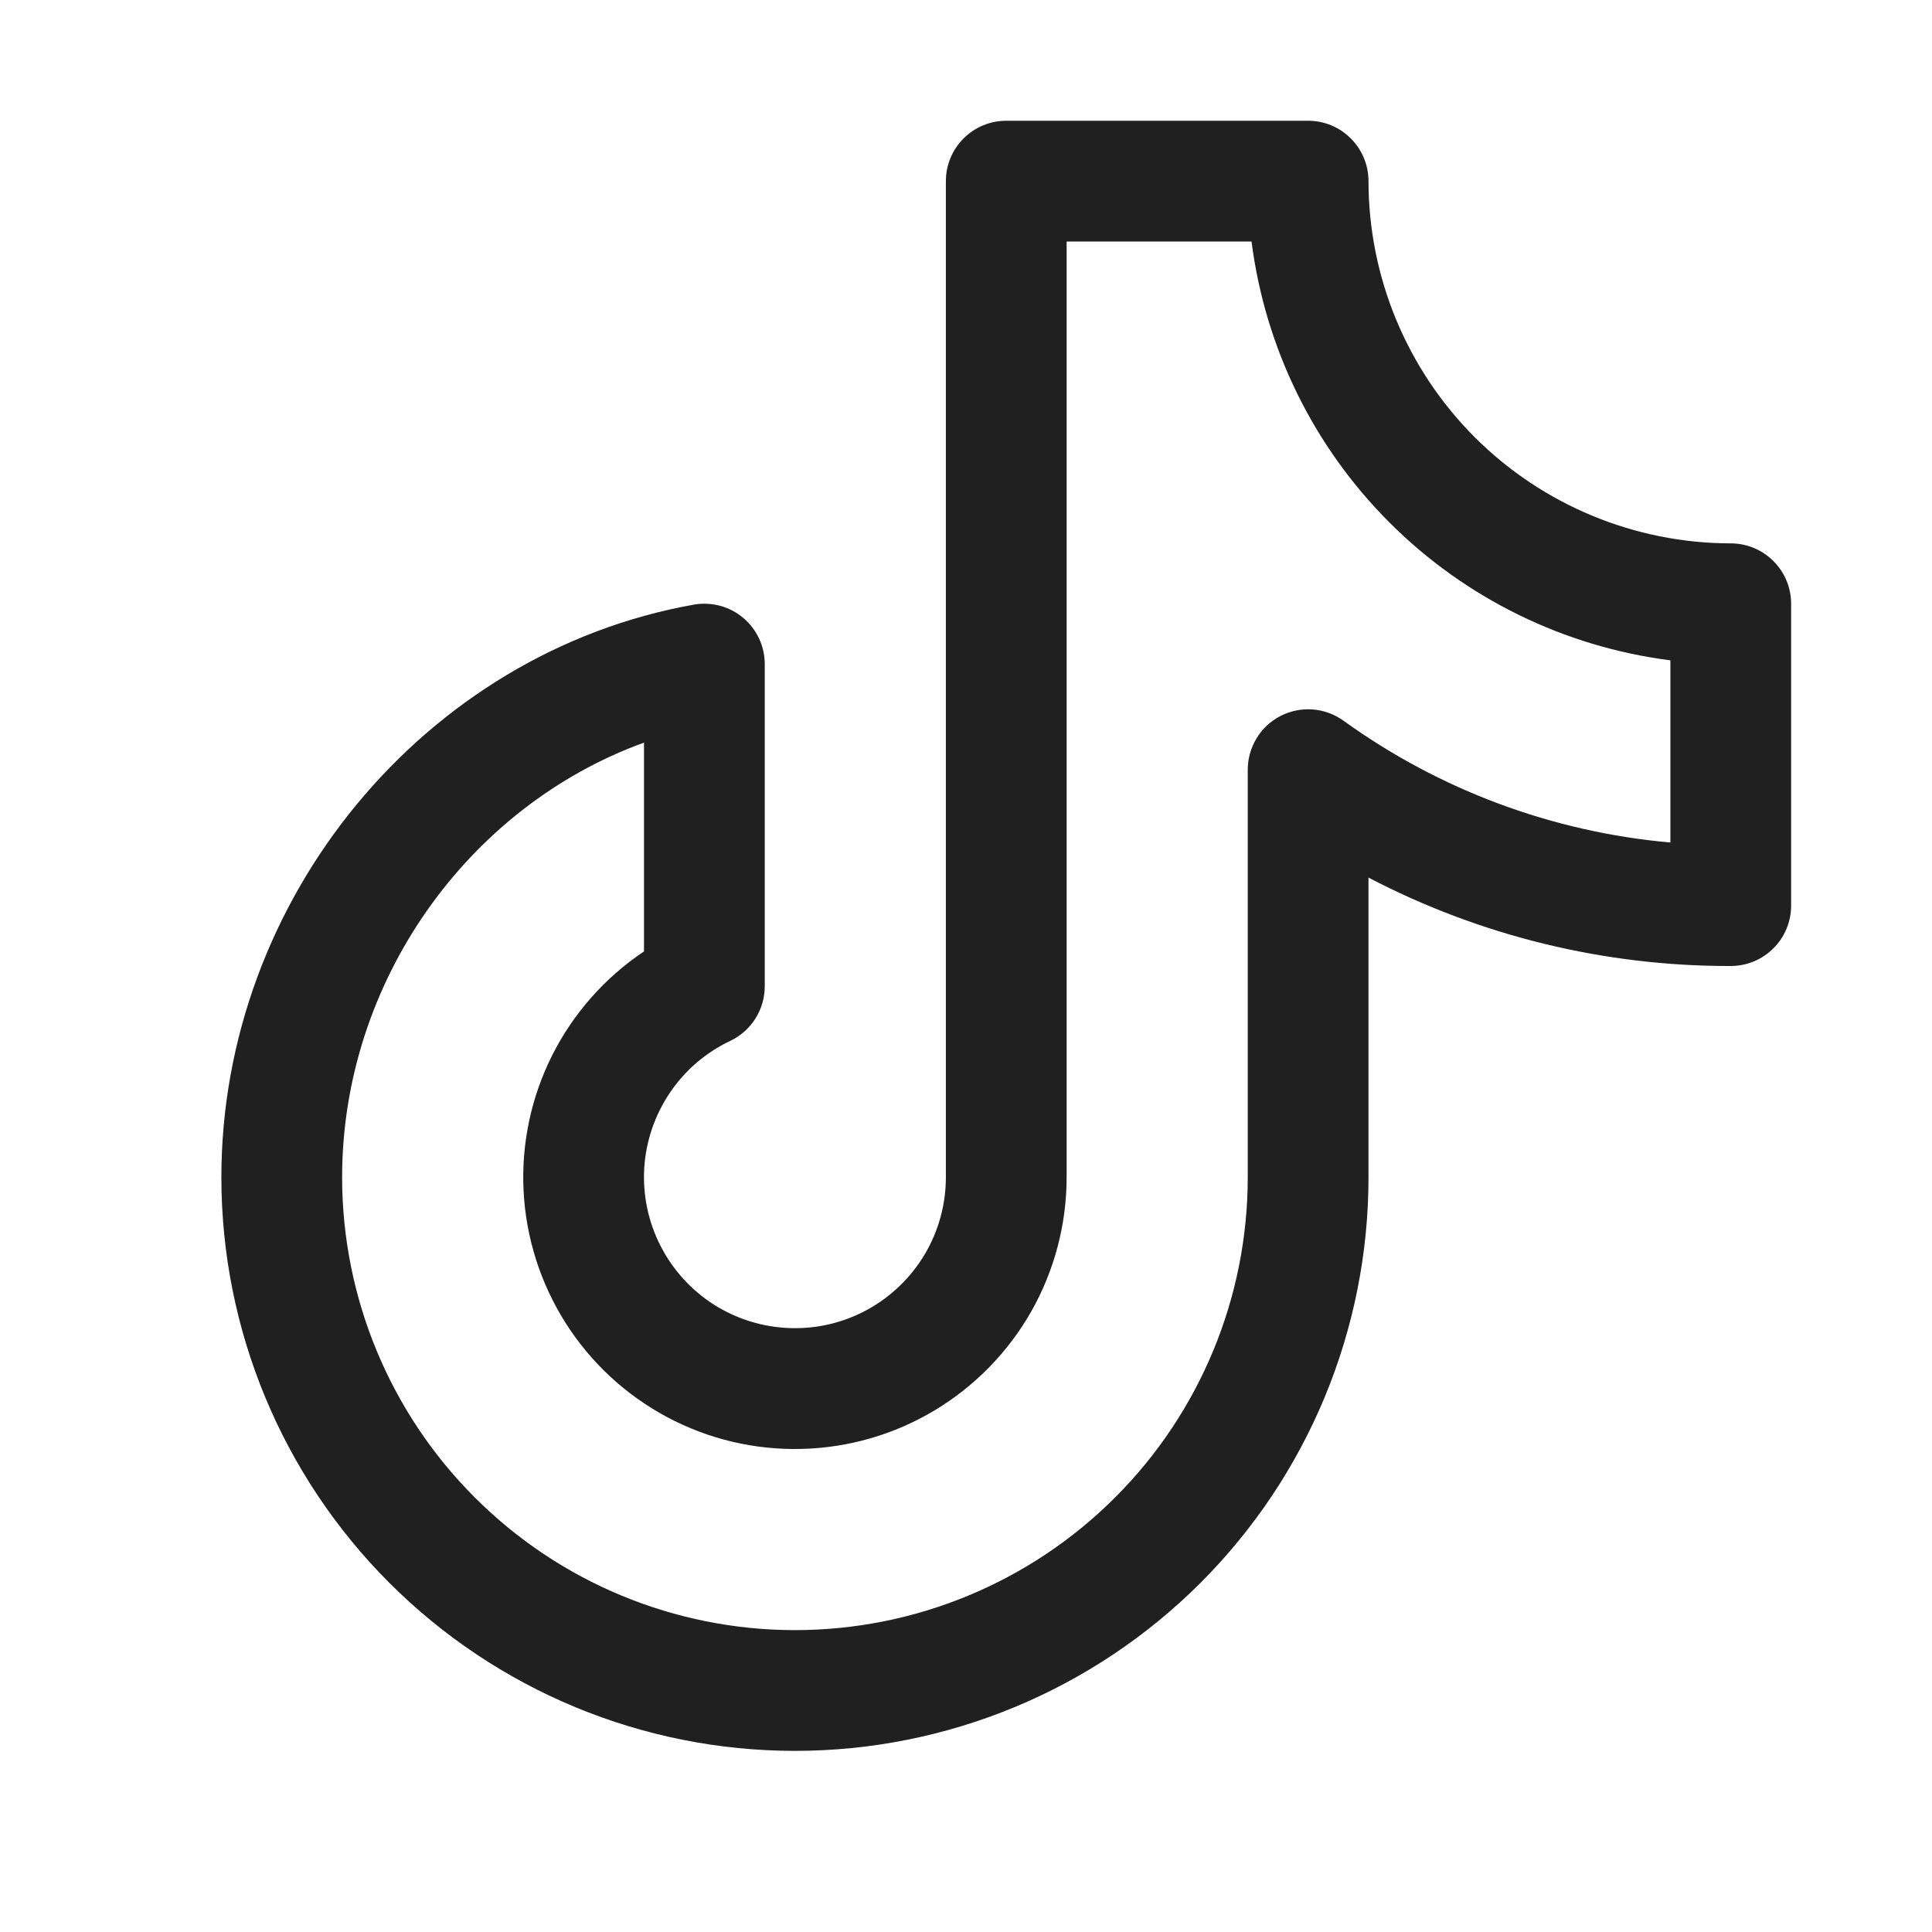 <svg width="24" height="24" viewBox="0 0 24 24" fill="none" xmlns="http://www.w3.org/2000/svg">
    <path
        d="M21.5 6.75C20.307 6.749 19.163 6.274 18.319 5.431C17.476 4.587 17.001 3.443 17 2.25C17 2.051 16.921 1.86 16.78 1.72C16.64 1.579 16.449 1.5 16.25 1.5H12.5C12.301 1.5 12.11 1.579 11.97 1.72C11.829 1.86 11.75 2.051 11.75 2.25V14.625C11.75 14.96 11.66 15.29 11.489 15.579C11.318 15.867 11.073 16.105 10.779 16.267C10.485 16.429 10.153 16.509 9.818 16.498C9.482 16.488 9.156 16.388 8.872 16.209C8.589 16.029 8.359 15.777 8.206 15.478C8.053 15.18 7.983 14.845 8.003 14.51C8.024 14.175 8.134 13.852 8.322 13.574C8.509 13.296 8.768 13.074 9.072 12.93C9.2 12.869 9.308 12.773 9.384 12.653C9.46 12.533 9.5 12.394 9.5 12.252V8.25C9.5 8.14 9.476 8.032 9.43 7.933C9.383 7.833 9.316 7.745 9.232 7.675C9.148 7.604 9.049 7.553 8.943 7.525C8.838 7.497 8.727 7.492 8.619 7.511C5.273 8.107 2.75 11.166 2.75 14.625C2.75 16.515 3.501 18.327 4.837 19.663C6.173 20.999 7.985 21.75 9.875 21.75C11.765 21.75 13.577 20.999 14.913 19.663C16.249 18.327 17 16.515 17 14.625V10.902C18.389 11.627 19.933 12.004 21.5 12C21.699 12 21.89 11.921 22.03 11.78C22.171 11.64 22.25 11.449 22.25 11.25V7.5C22.25 7.301 22.171 7.11 22.03 6.97C21.89 6.829 21.699 6.75 21.5 6.75ZM20.75 10.466C19.284 10.336 17.881 9.813 16.688 8.952C16.576 8.872 16.443 8.823 16.306 8.813C16.168 8.803 16.03 8.831 15.907 8.894C15.784 8.957 15.681 9.053 15.61 9.171C15.538 9.289 15.5 9.424 15.5 9.562V14.625C15.5 16.117 14.907 17.548 13.852 18.602C12.798 19.657 11.367 20.25 9.875 20.25C8.383 20.25 6.952 19.657 5.898 18.602C4.843 17.548 4.25 16.117 4.25 14.625C4.25 12.197 5.81 10.019 8 9.225V11.819C7.515 12.143 7.123 12.587 6.86 13.108C6.598 13.629 6.475 14.209 6.504 14.791C6.533 15.373 6.712 15.938 7.024 16.431C7.336 16.924 7.77 17.327 8.284 17.602C8.798 17.877 9.375 18.014 9.958 17.999C10.541 17.985 11.11 17.82 11.61 17.52C12.11 17.22 12.524 16.796 12.812 16.289C13.099 15.781 13.25 15.208 13.25 14.625V3H15.547C15.716 4.321 16.318 5.549 17.26 6.49C18.201 7.432 19.429 8.034 20.75 8.203V10.466Z"
        fill="#202020" />
</svg>
